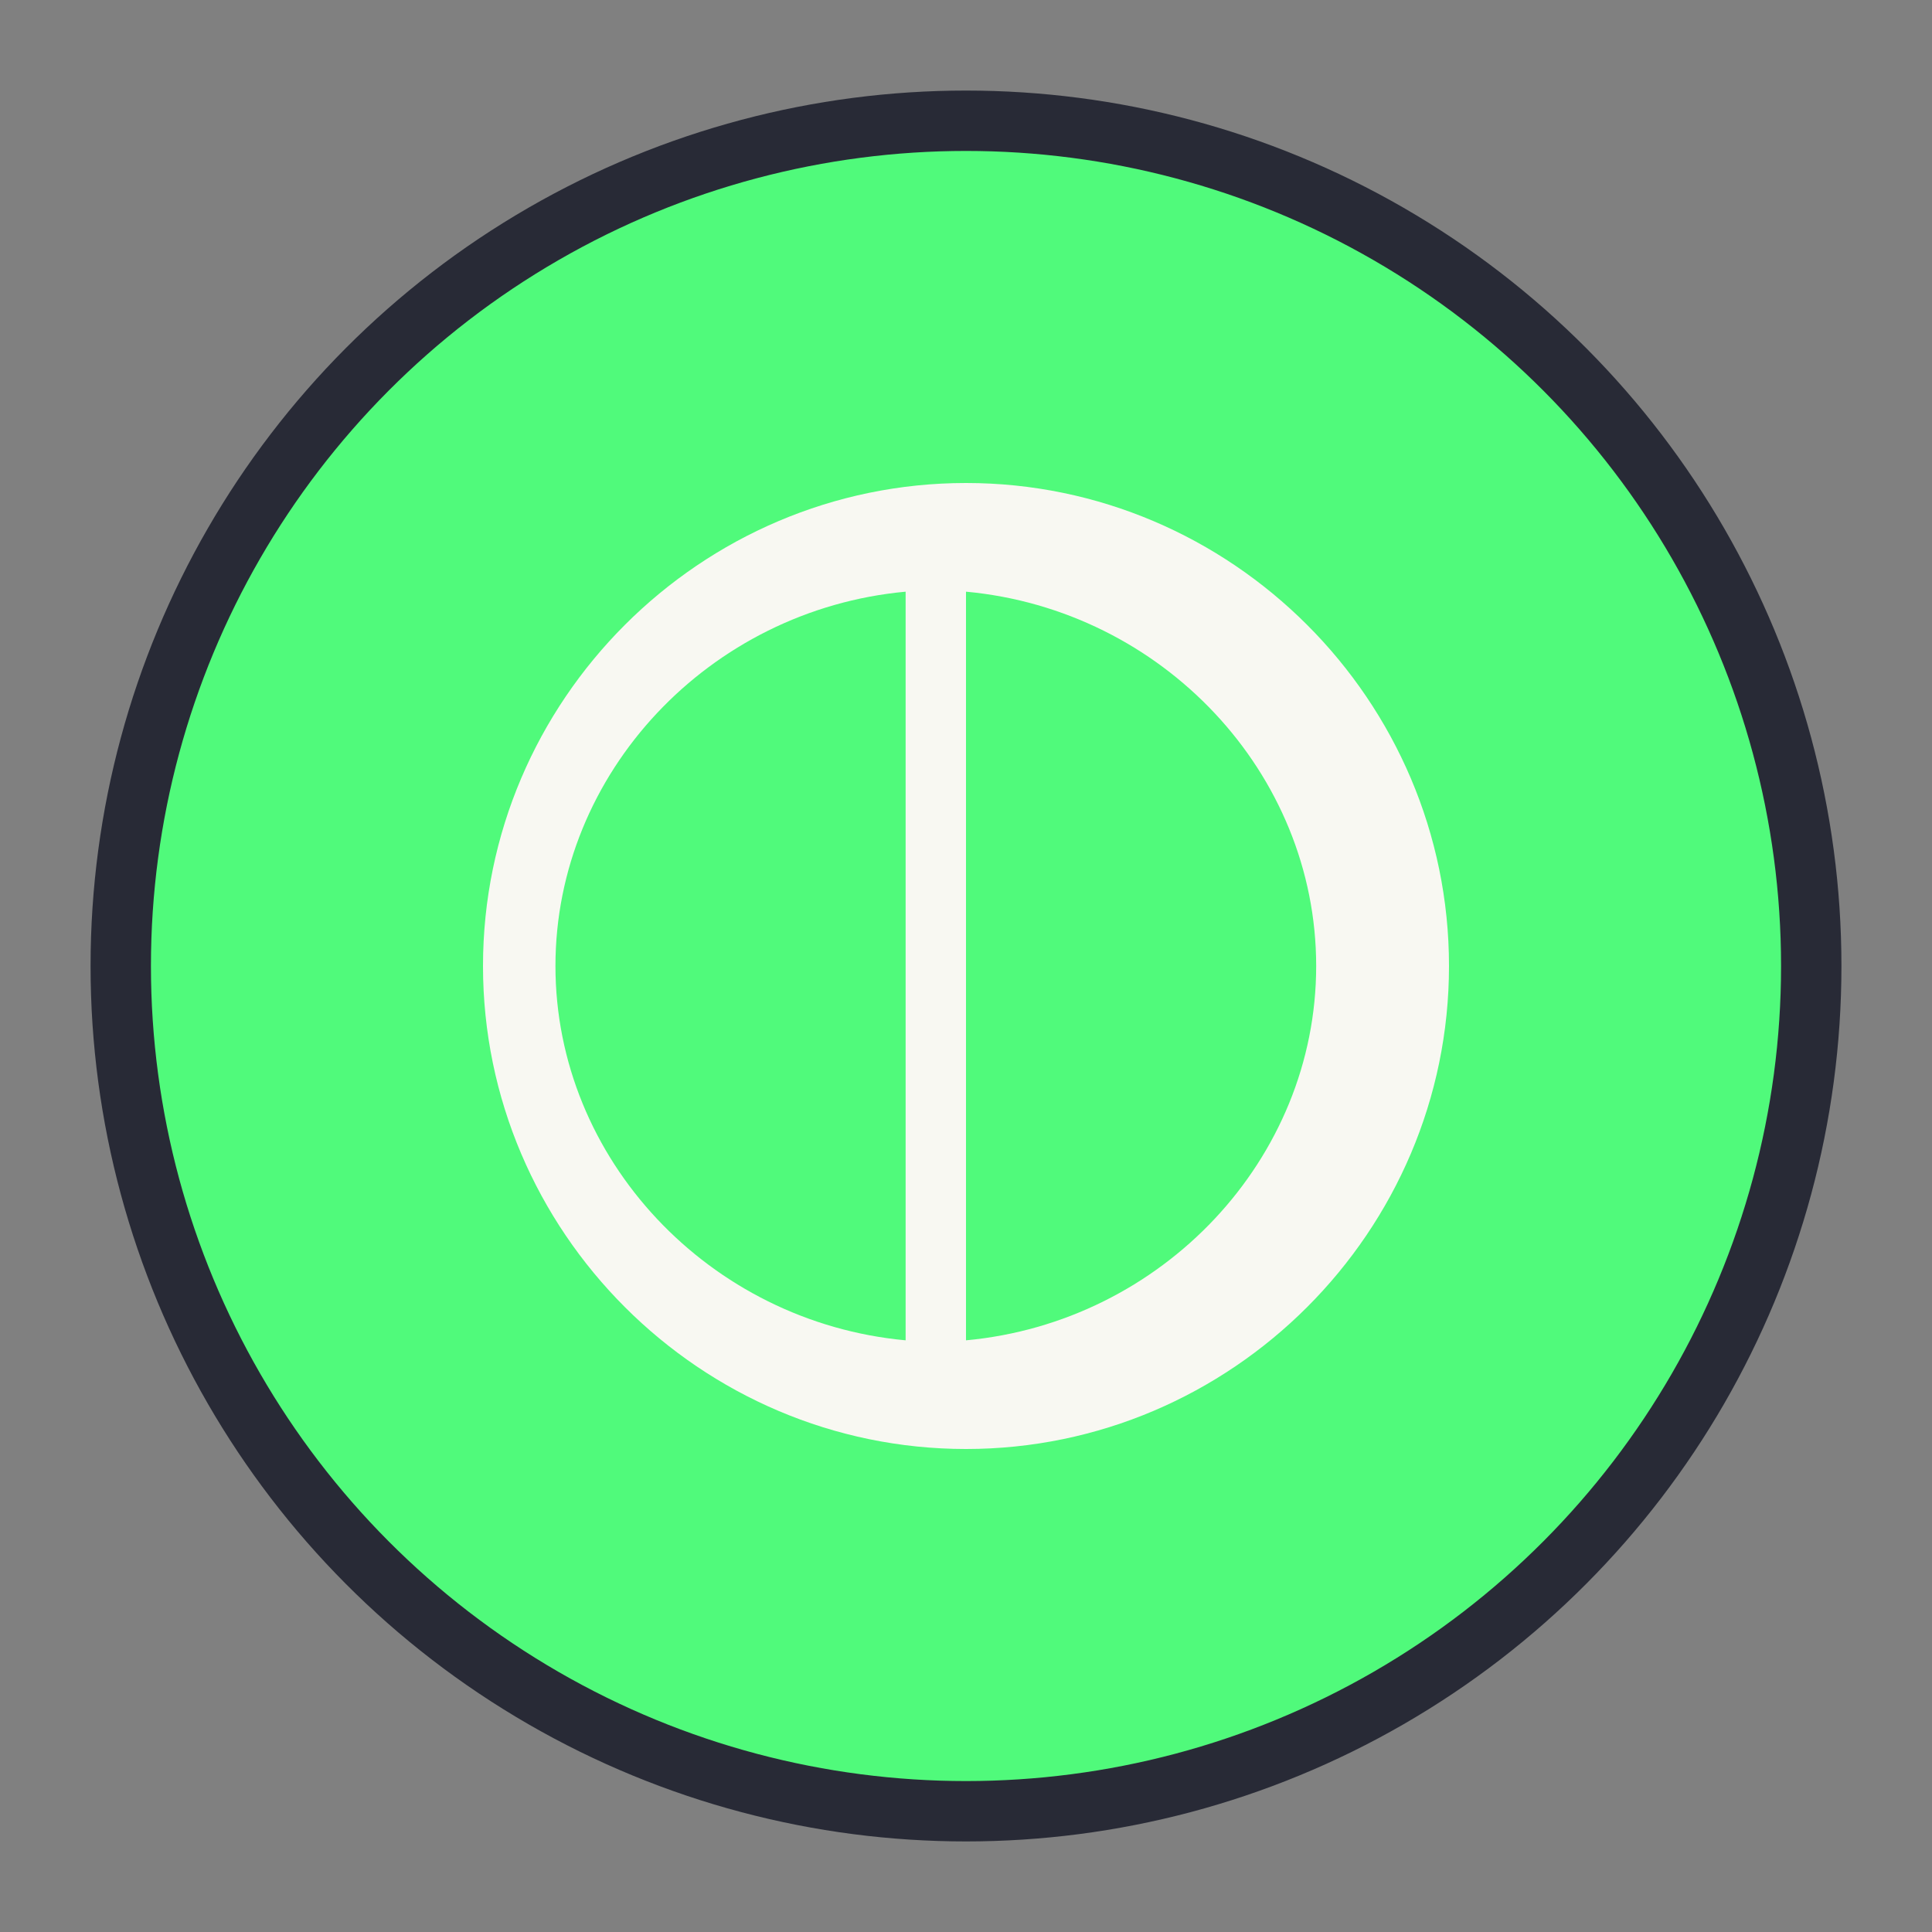 <?xml version="1.0" encoding="UTF-8" ?><svg width="64" height="64" viewBox="0 0 64 64" xmlns="http://www.w3.org/2000/svg"><rect x="0" y="0" width="64" height="64" fill="#808080" stroke="none"/><circle cx="32" cy="32" r="28.0" fill="#50fa7b" stroke="#282a36" stroke-width="2.0"/><path d="M32 16c-8.8 0-16 7.2-16 16s7.2 16 16 16 16-7.2 16-16-7.2-16-16-16zm-2 28.4c-6.5-0.6-11.6-6-11.6-12.4s5.1-11.8 11.6-12.4v24.8zm2-24.8c6.5 0.6 11.6 6 11.6 12.4s-5.1 11.8-11.6 12.4V19.6z" fill="#f8f8f2"/></svg>